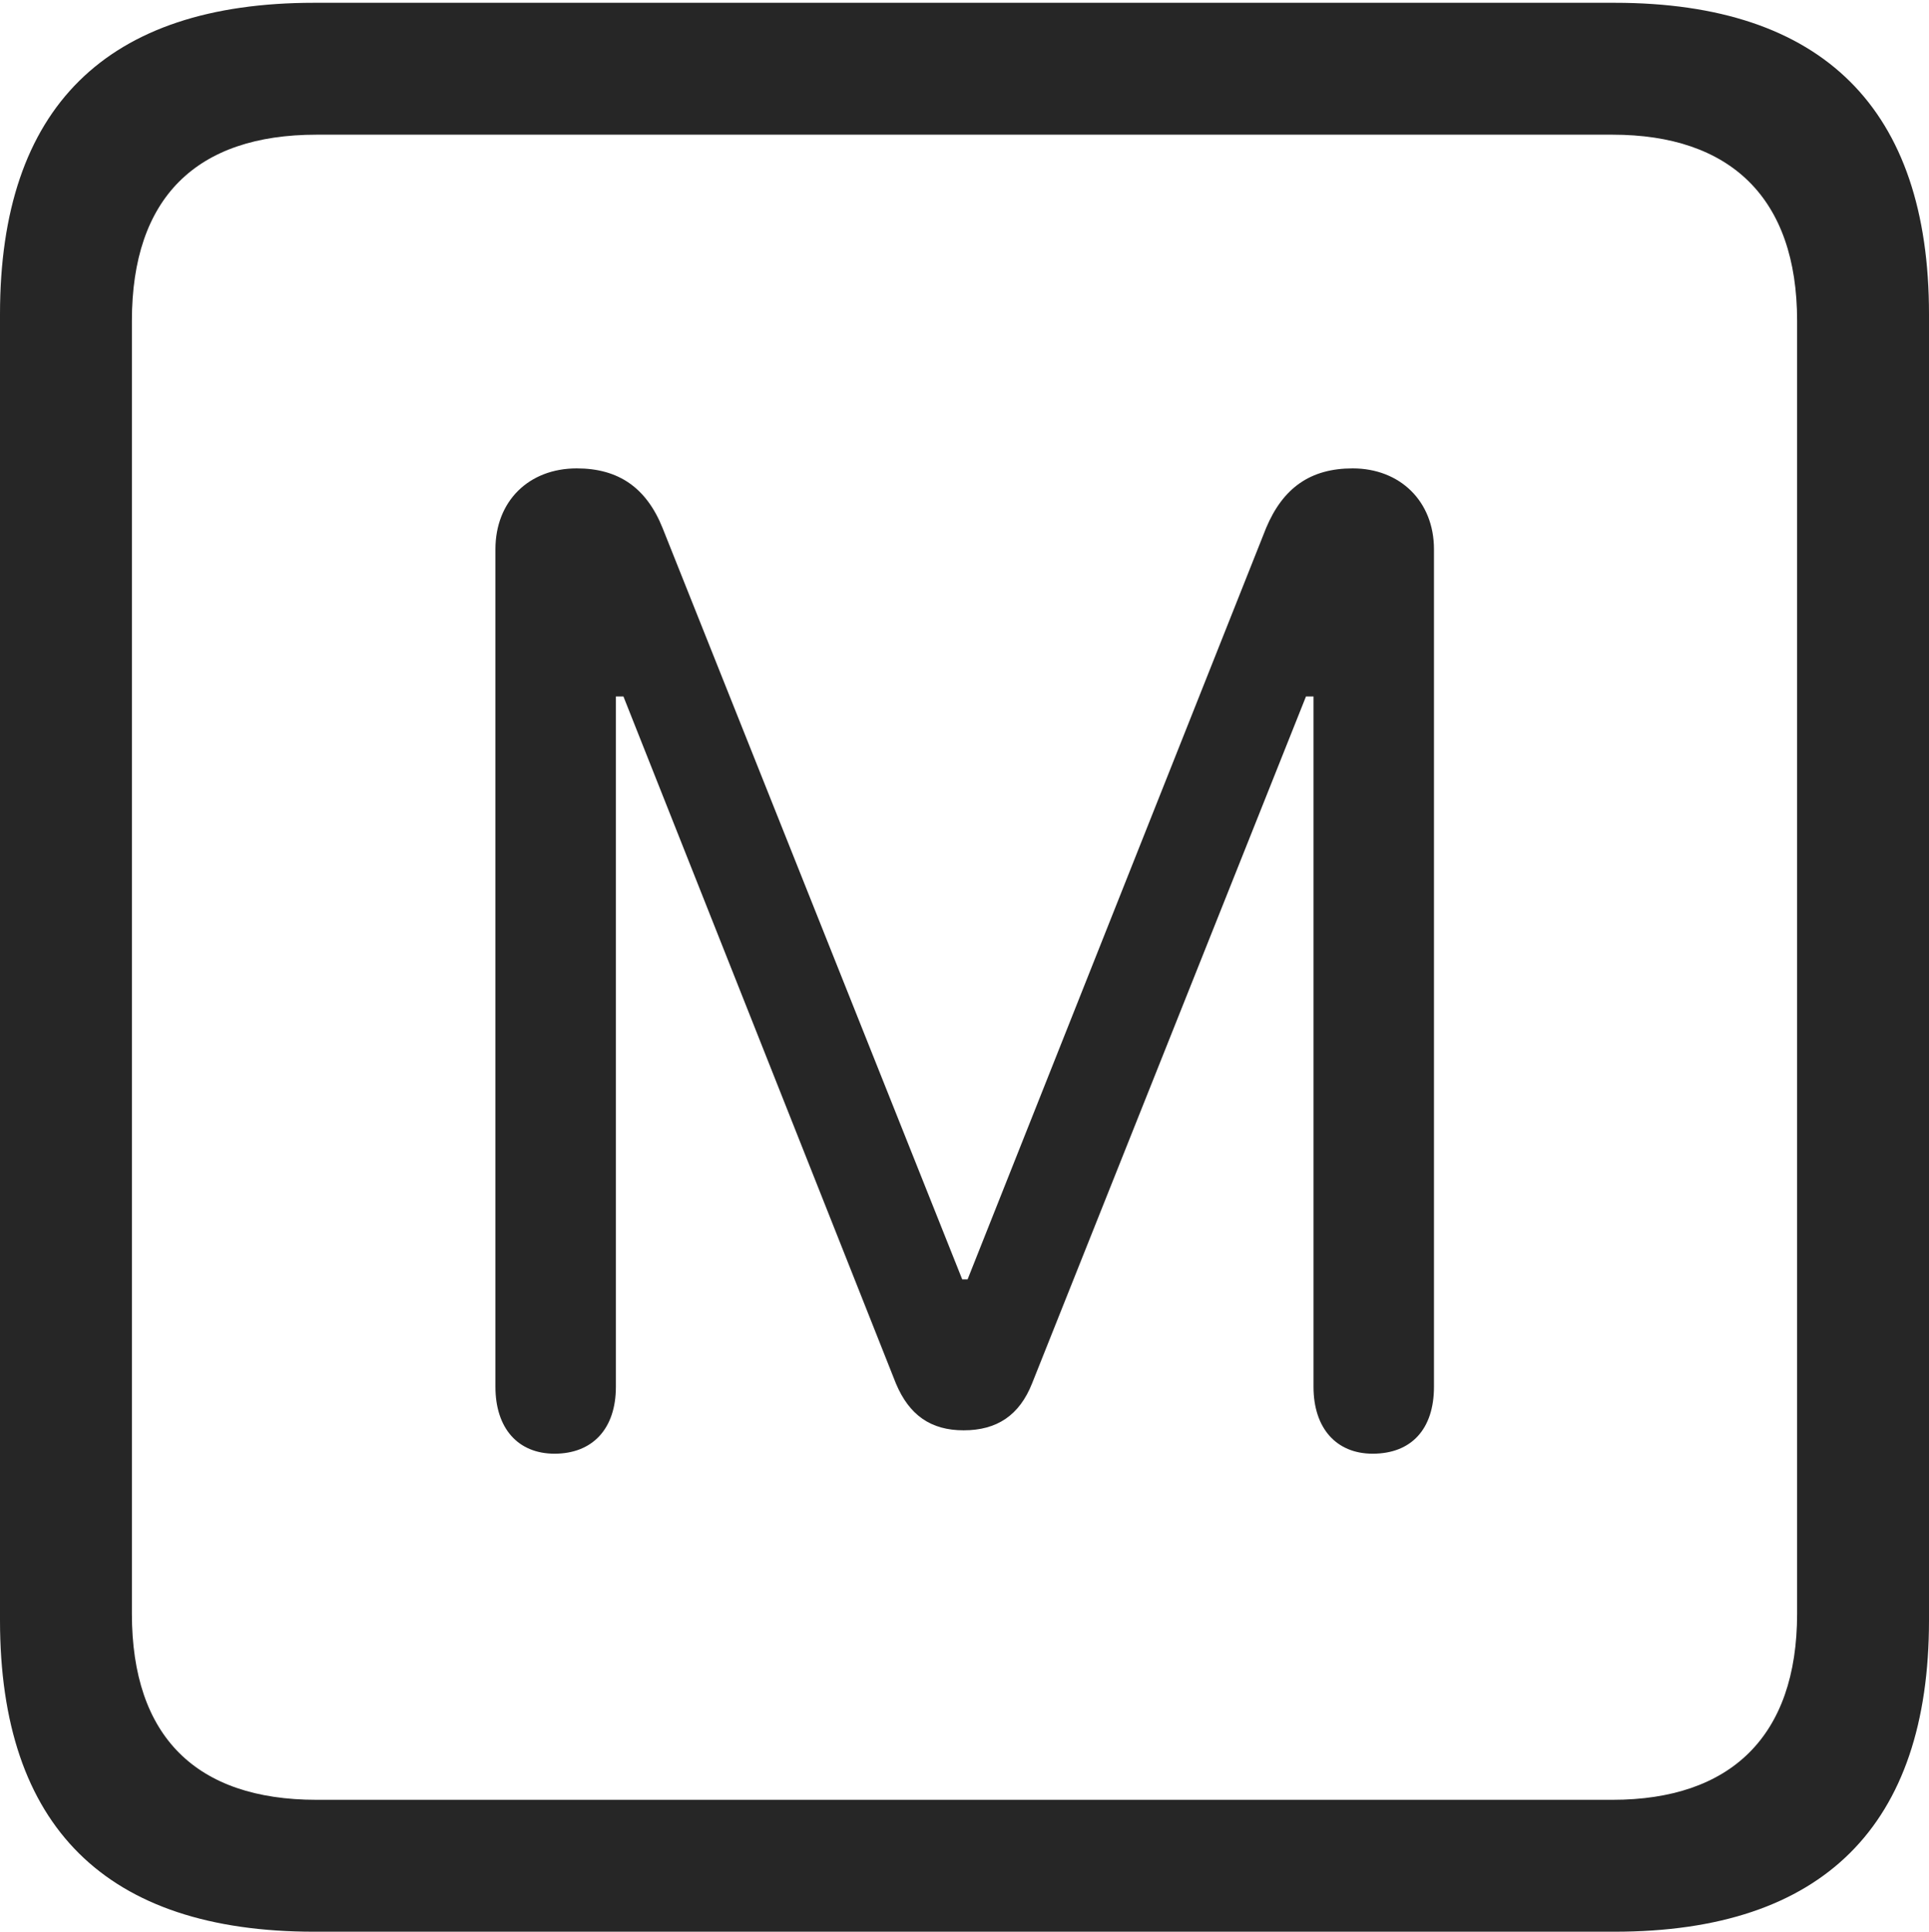 <?xml version="1.0" encoding="UTF-8"?>
<!--Generator: Apple Native CoreSVG 232.5-->
<!DOCTYPE svg
PUBLIC "-//W3C//DTD SVG 1.1//EN"
       "http://www.w3.org/Graphics/SVG/1.1/DTD/svg11.dtd">
<svg version="1.1" xmlns="http://www.w3.org/2000/svg" xmlns:xlink="http://www.w3.org/1999/xlink" width="88.409" height="88.537">
 <g>
  <rect height="88.537" opacity="0" width="88.409" x="0" y="0"/>
  <path d="M14.394 88.537L74.001 88.537C83.573 88.537 88.409 83.656 88.409 74.263L88.409 14.402C88.409 5.009 83.573 0.128 74.001 0.128L14.394 0.128C4.87 0.128 0 4.93 0 14.402L0 74.263C0 83.735 4.87 88.537 14.394 88.537ZM14.506 82.492C9.003 82.492 6.045 79.602 6.045 73.963L6.045 14.702C6.045 9.063 9.003 6.173 14.506 6.173L73.903 6.173C79.297 6.173 82.364 9.063 82.364 14.702L82.364 73.963C82.364 79.602 79.297 82.492 73.903 82.492Z" fill="#000000" fill-opacity="0.85"/>
  <path d="M25.416 66.628C27.148 66.628 28.227 65.496 28.227 63.562L28.227 31.922L28.573 31.922L41.06 63.408C41.671 64.863 42.661 65.557 44.165 65.557C45.699 65.557 46.723 64.863 47.301 63.408L59.855 31.922L60.2 31.922L60.2 63.562C60.2 65.462 61.246 66.628 62.91 66.628C64.69 66.628 65.721 65.496 65.721 63.562L65.721 25.176C65.721 22.975 64.165 21.468 61.994 21.468C60.059 21.468 58.799 22.36 58.026 24.203L44.345 58.641L44.101 58.641L30.368 24.203C29.628 22.36 28.354 21.468 26.434 21.468C24.229 21.468 22.706 22.975 22.706 25.176L22.706 63.562C22.706 65.462 23.737 66.628 25.416 66.628Z" fill="#000000" fill-opacity="0.85"/>
 </g>
</svg>
